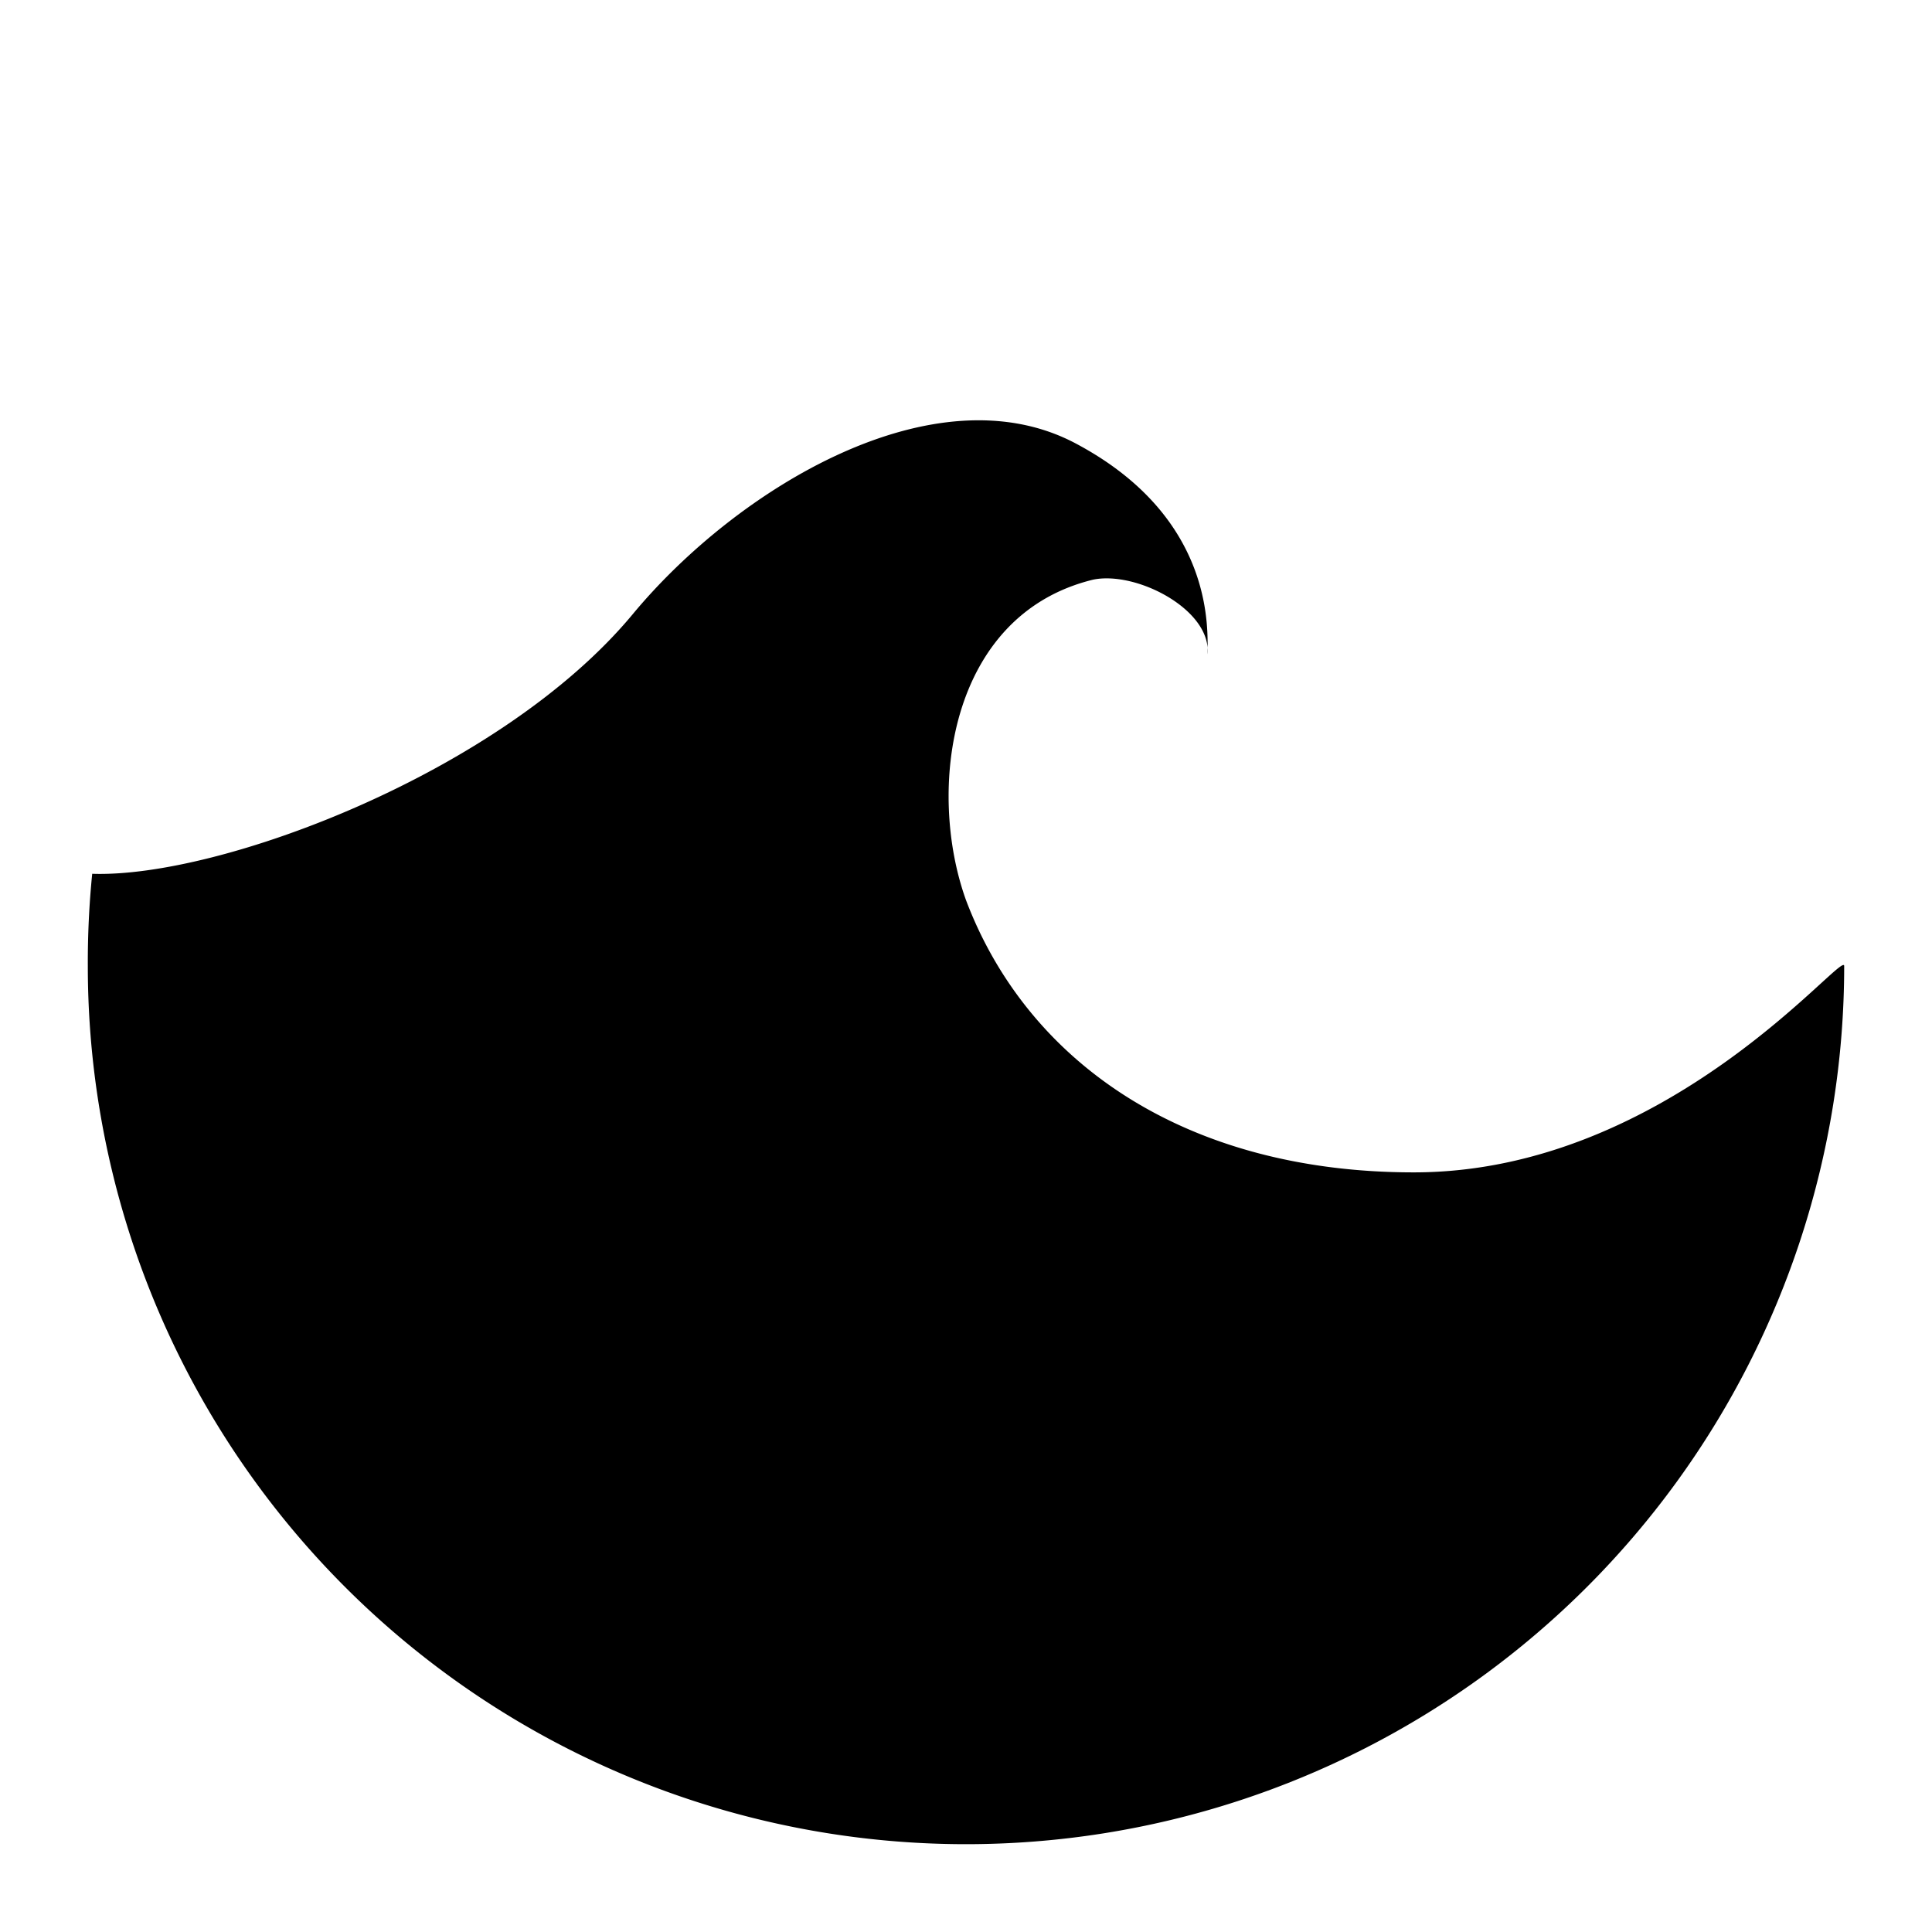 <svg id="too-much" xmlns="http://www.w3.org/2000/svg" width="44" height="44" viewBox="0 0 44 44"><path d="M32.2 26.7c-5.2 0-8.8-2.5-10.2-6.2-.9-2.5-.4-6.5 2.9-7.3 1-.2 2.7.7 2.6 1.7 0-.5.2-3.1-3-4.8s-7.7 1-10.1 3.9c-3 3.6-9.4 6-12.3 5.9A20.2 20.2 0 0 0 2 22a20 20 0 0 0 40 0c0-.4-4 4.7-9.8 4.7z"/></svg>
